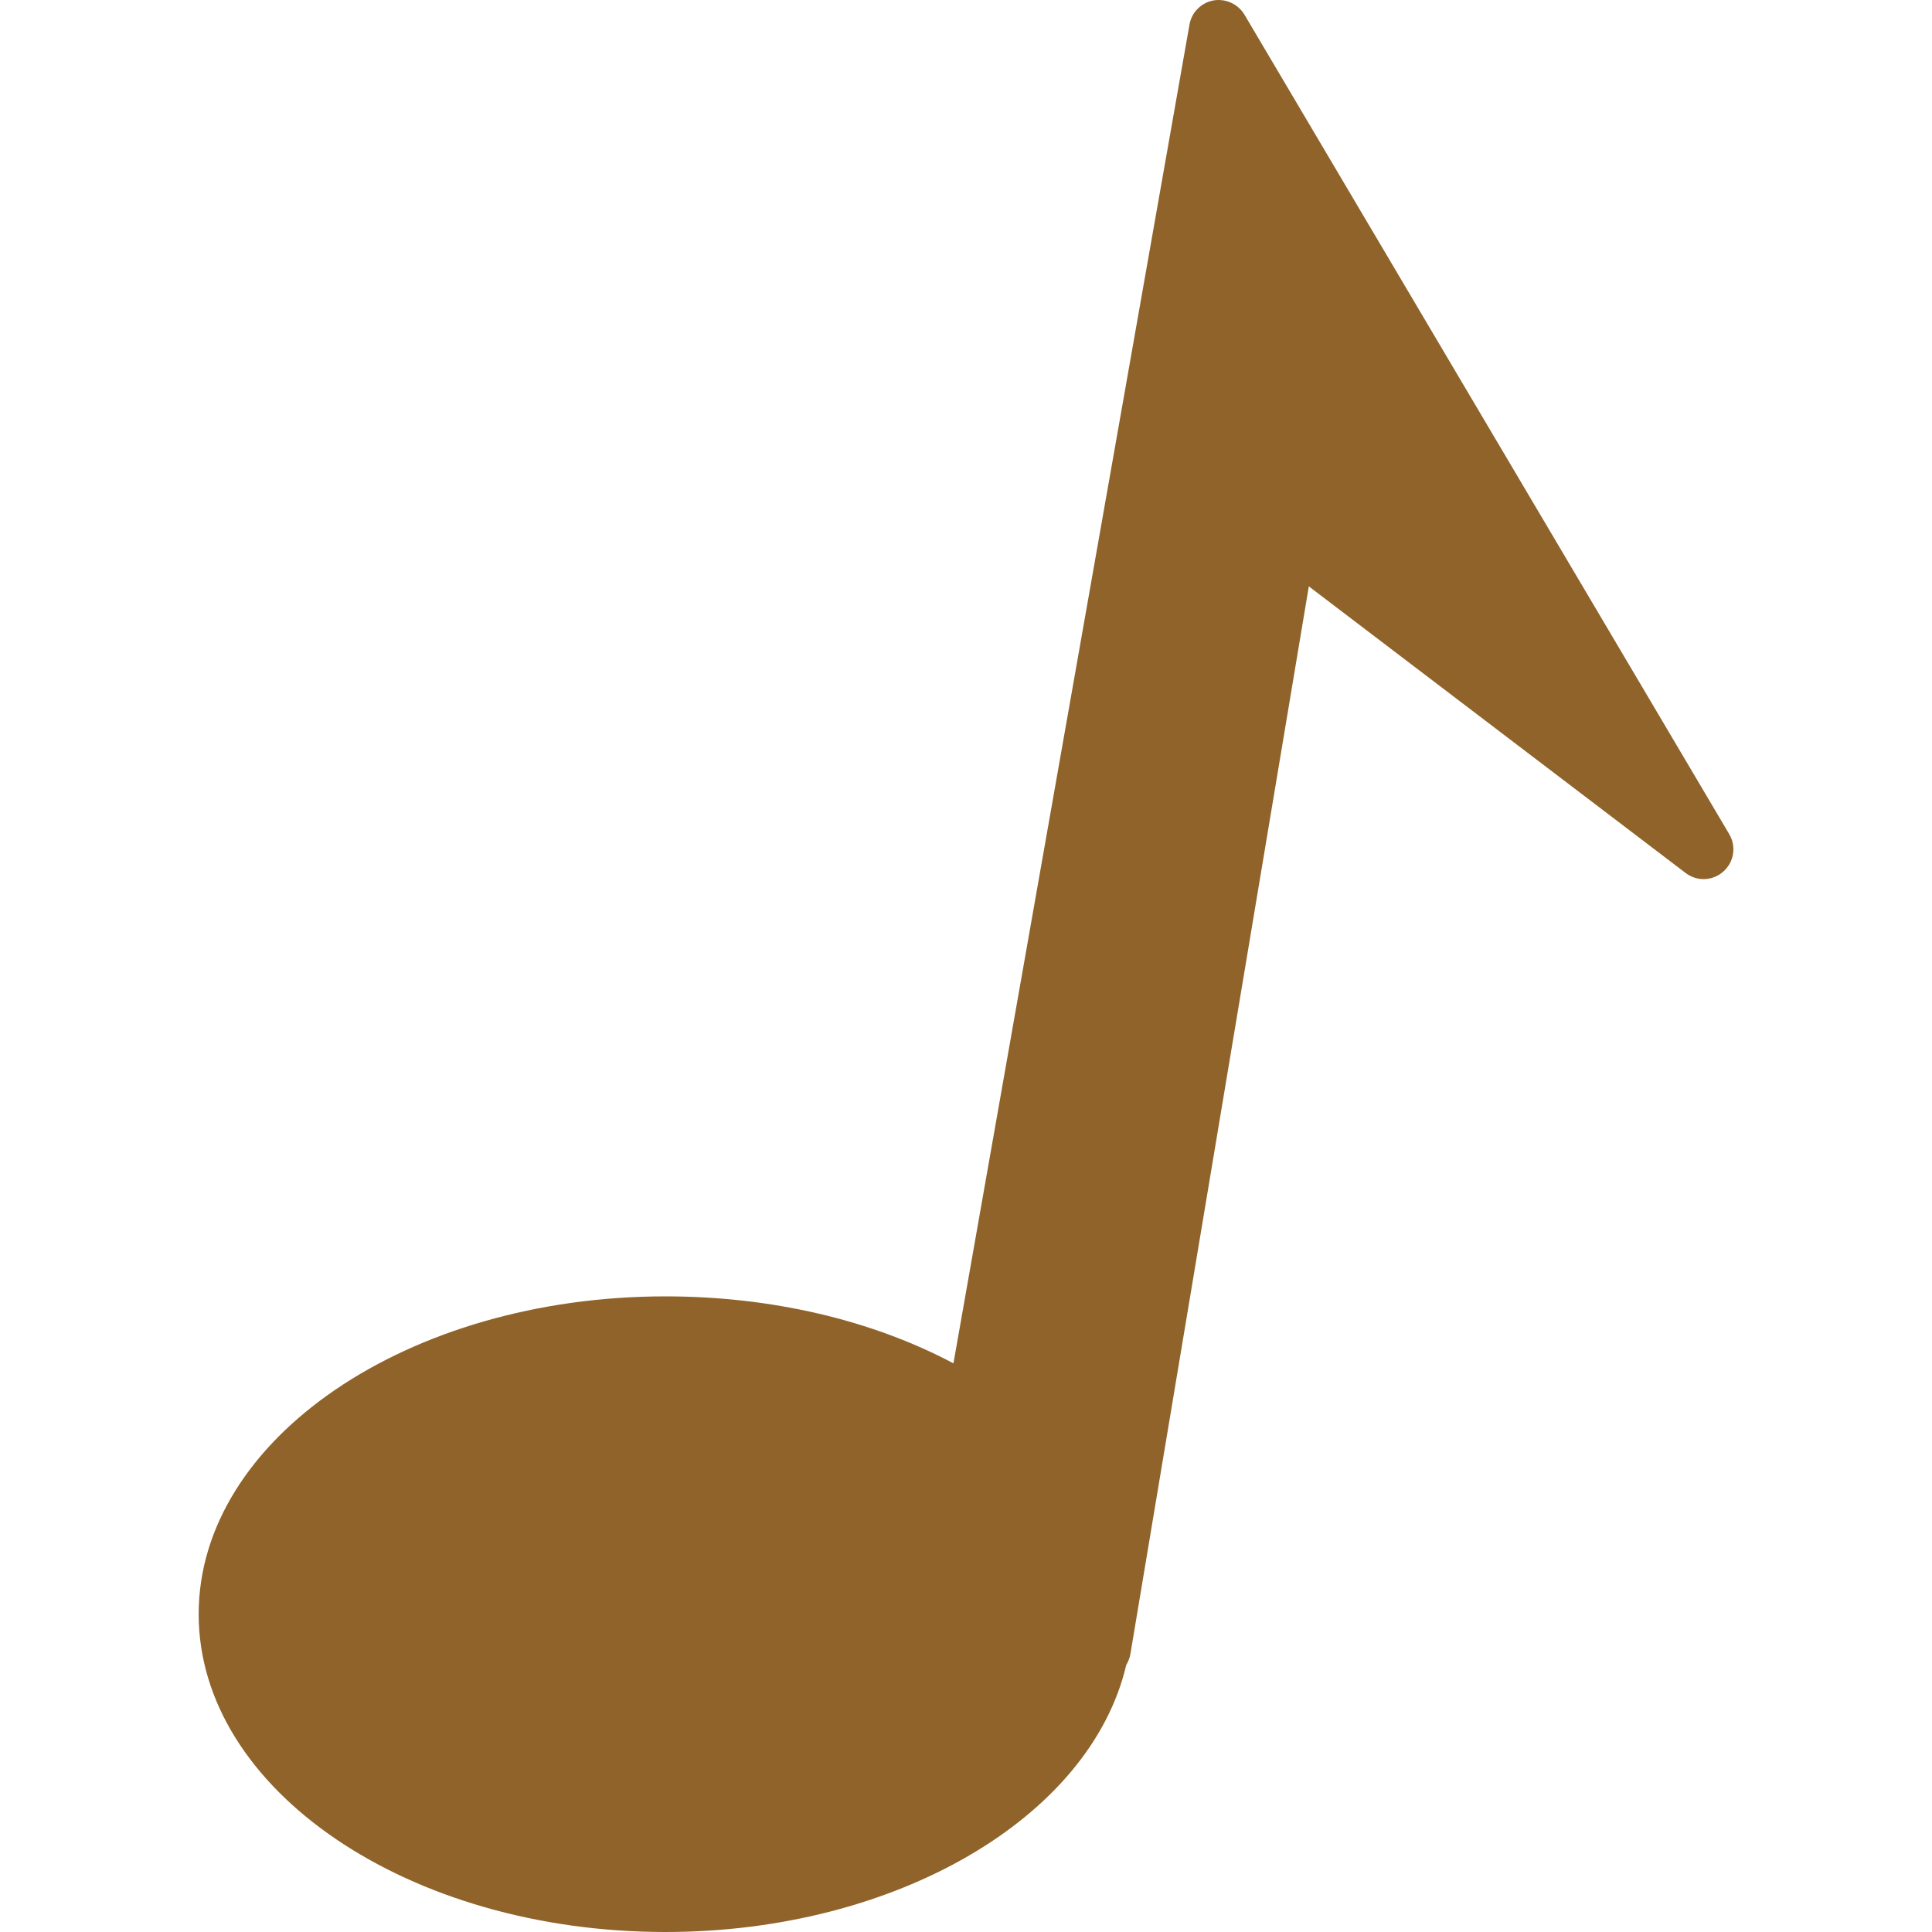 <svg width="18" height="18" viewBox="0 0 18 18" fill="none" xmlns="http://www.w3.org/2000/svg">
<g clip-path="url(#clip0)">
<path d="M16.056 8.12C15.956 8.209 15.809 8.214 15.704 8.133L12.194 5.463L10.532 15.408C10.526 15.446 10.512 15.48 10.493 15.512C10.159 16.937 8.34 18 6.2 18C3.802 18 1.851 16.672 1.851 15.039C1.851 13.406 3.802 12.078 6.2 12.078C7.185 12.078 8.122 12.298 8.883 12.702L11.082 0.23C11.101 0.116 11.191 0.025 11.306 0.004C11.417 -0.015 11.534 0.036 11.594 0.136L16.11 7.77C16.179 7.886 16.156 8.031 16.056 8.12Z" fill="#8F6329"/>
</g>
<defs>
<clipPath id="clip0">
<rect width="18" height="18" fill="white"/>
</clipPath>
</defs>
</svg>
